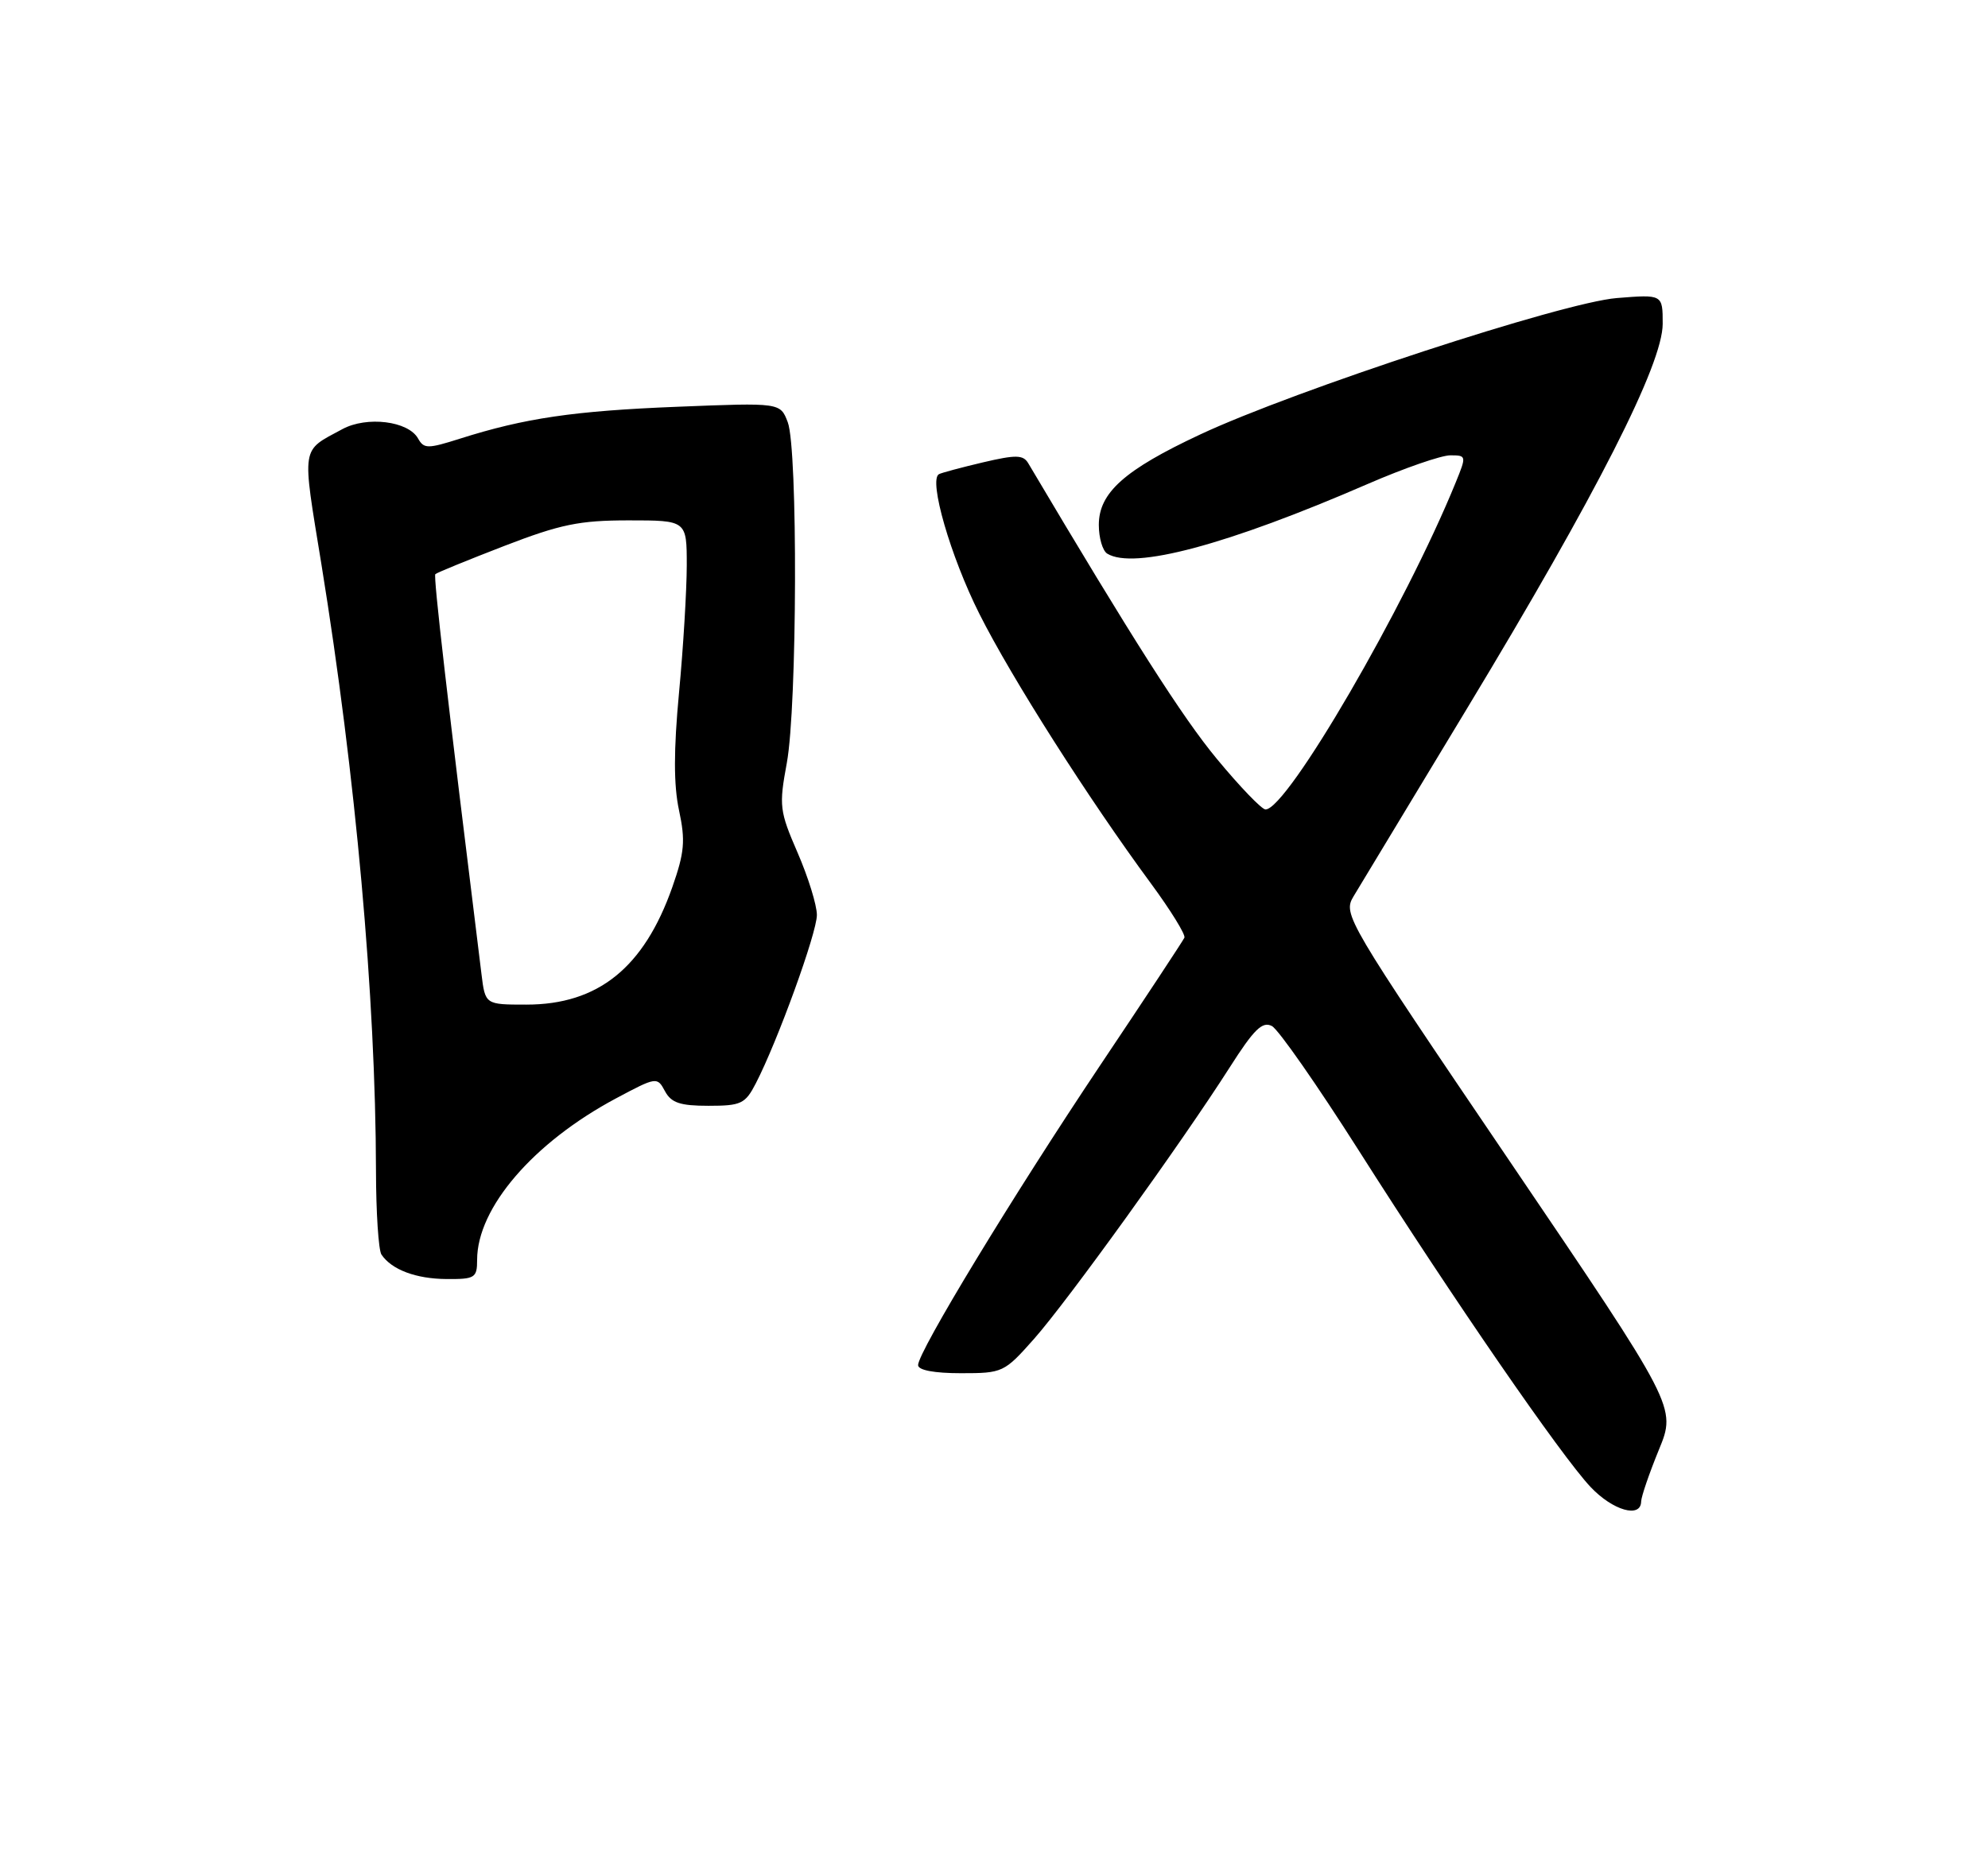 <?xml version="1.0" encoding="UTF-8" standalone="no"?>
<!DOCTYPE svg PUBLIC "-//W3C//DTD SVG 1.1//EN" "http://www.w3.org/Graphics/SVG/1.1/DTD/svg11.dtd" >
<svg xmlns="http://www.w3.org/2000/svg" xmlns:xlink="http://www.w3.org/1999/xlink" version="1.1" viewBox="0 0 275 256">
 <g >
 <path fill="currentColor"
d=" M 227.02 207.75 C 227.04 207.06 228.14 203.85 229.47 200.60 C 231.90 194.70 231.90 194.70 208.81 160.63 C 186.17 127.23 185.75 126.51 187.23 124.03 C 188.06 122.64 195.13 110.93 202.95 98.00 C 220.87 68.35 230.00 50.40 230.00 44.80 C 230.00 40.73 230.00 40.73 223.65 41.24 C 216.18 41.84 179.11 53.98 166.01 60.12 C 155.54 65.02 152.00 68.18 152.00 72.63 C 152.00 74.42 152.52 76.20 153.16 76.60 C 156.82 78.86 169.74 75.41 189.25 66.94 C 194.25 64.77 199.37 63.00 200.62 63.00 C 202.86 63.00 202.87 63.07 201.37 66.75 C 194.39 83.91 178.06 112.00 175.06 112.00 C 174.54 112.00 171.50 108.84 168.31 104.98 C 163.58 99.27 156.67 88.44 142.24 64.10 C 141.54 62.92 140.55 62.90 135.95 63.98 C 132.95 64.69 130.22 65.42 129.88 65.61 C 128.43 66.42 131.49 77.00 135.47 84.92 C 139.93 93.80 150.56 110.50 159.21 122.24 C 161.94 125.95 164.02 129.32 163.84 129.74 C 163.65 130.16 158.41 138.11 152.18 147.41 C 140.08 165.50 127.00 187.04 127.00 188.88 C 127.00 189.58 129.22 190.00 132.92 190.00 C 138.71 190.00 138.91 189.91 143.04 185.25 C 147.67 180.02 163.46 158.10 170.09 147.71 C 173.47 142.40 174.63 141.27 175.95 141.97 C 176.85 142.45 182.25 150.20 187.95 159.17 C 200.95 179.65 216.00 201.49 220.03 205.75 C 223.10 209.00 226.98 210.11 227.02 207.75 Z  M 66.00 174.32 C 66.00 167.12 73.78 158.08 85.20 151.98 C 90.81 148.99 90.91 148.97 91.98 150.97 C 92.85 152.59 94.07 153.00 98.01 153.00 C 102.52 153.00 103.09 152.73 104.55 149.90 C 107.56 144.08 113.00 129.08 113.00 126.60 C 113.00 125.24 111.80 121.37 110.34 118.00 C 107.83 112.21 107.74 111.51 108.84 105.57 C 110.28 97.75 110.38 62.12 108.97 58.42 C 107.94 55.71 107.94 55.71 93.72 56.28 C 79.38 56.85 72.58 57.85 63.61 60.70 C 59.16 62.11 58.64 62.11 57.83 60.67 C 56.48 58.25 50.75 57.55 47.37 59.37 C 41.58 62.50 41.75 61.42 44.46 78.07 C 49.22 107.43 51.96 137.93 52.01 162.00 C 52.02 167.78 52.36 172.99 52.77 173.59 C 54.18 175.68 57.54 176.94 61.75 176.97 C 65.70 177.00 66.00 176.81 66.00 174.32 Z  M 66.60 134.75 C 61.86 96.47 59.93 79.74 60.22 79.44 C 60.42 79.24 64.71 77.49 69.75 75.54 C 77.53 72.54 80.15 72.00 86.96 72.00 C 95.00 72.00 95.00 72.00 95.00 78.25 C 94.99 81.69 94.52 89.60 93.93 95.83 C 93.18 103.83 93.18 108.62 93.93 112.12 C 94.83 116.32 94.69 117.93 93.00 122.75 C 89.08 133.89 82.74 139.00 72.81 139.00 C 67.12 139.00 67.12 139.00 66.60 134.75 Z "/>
</g>
</svg>